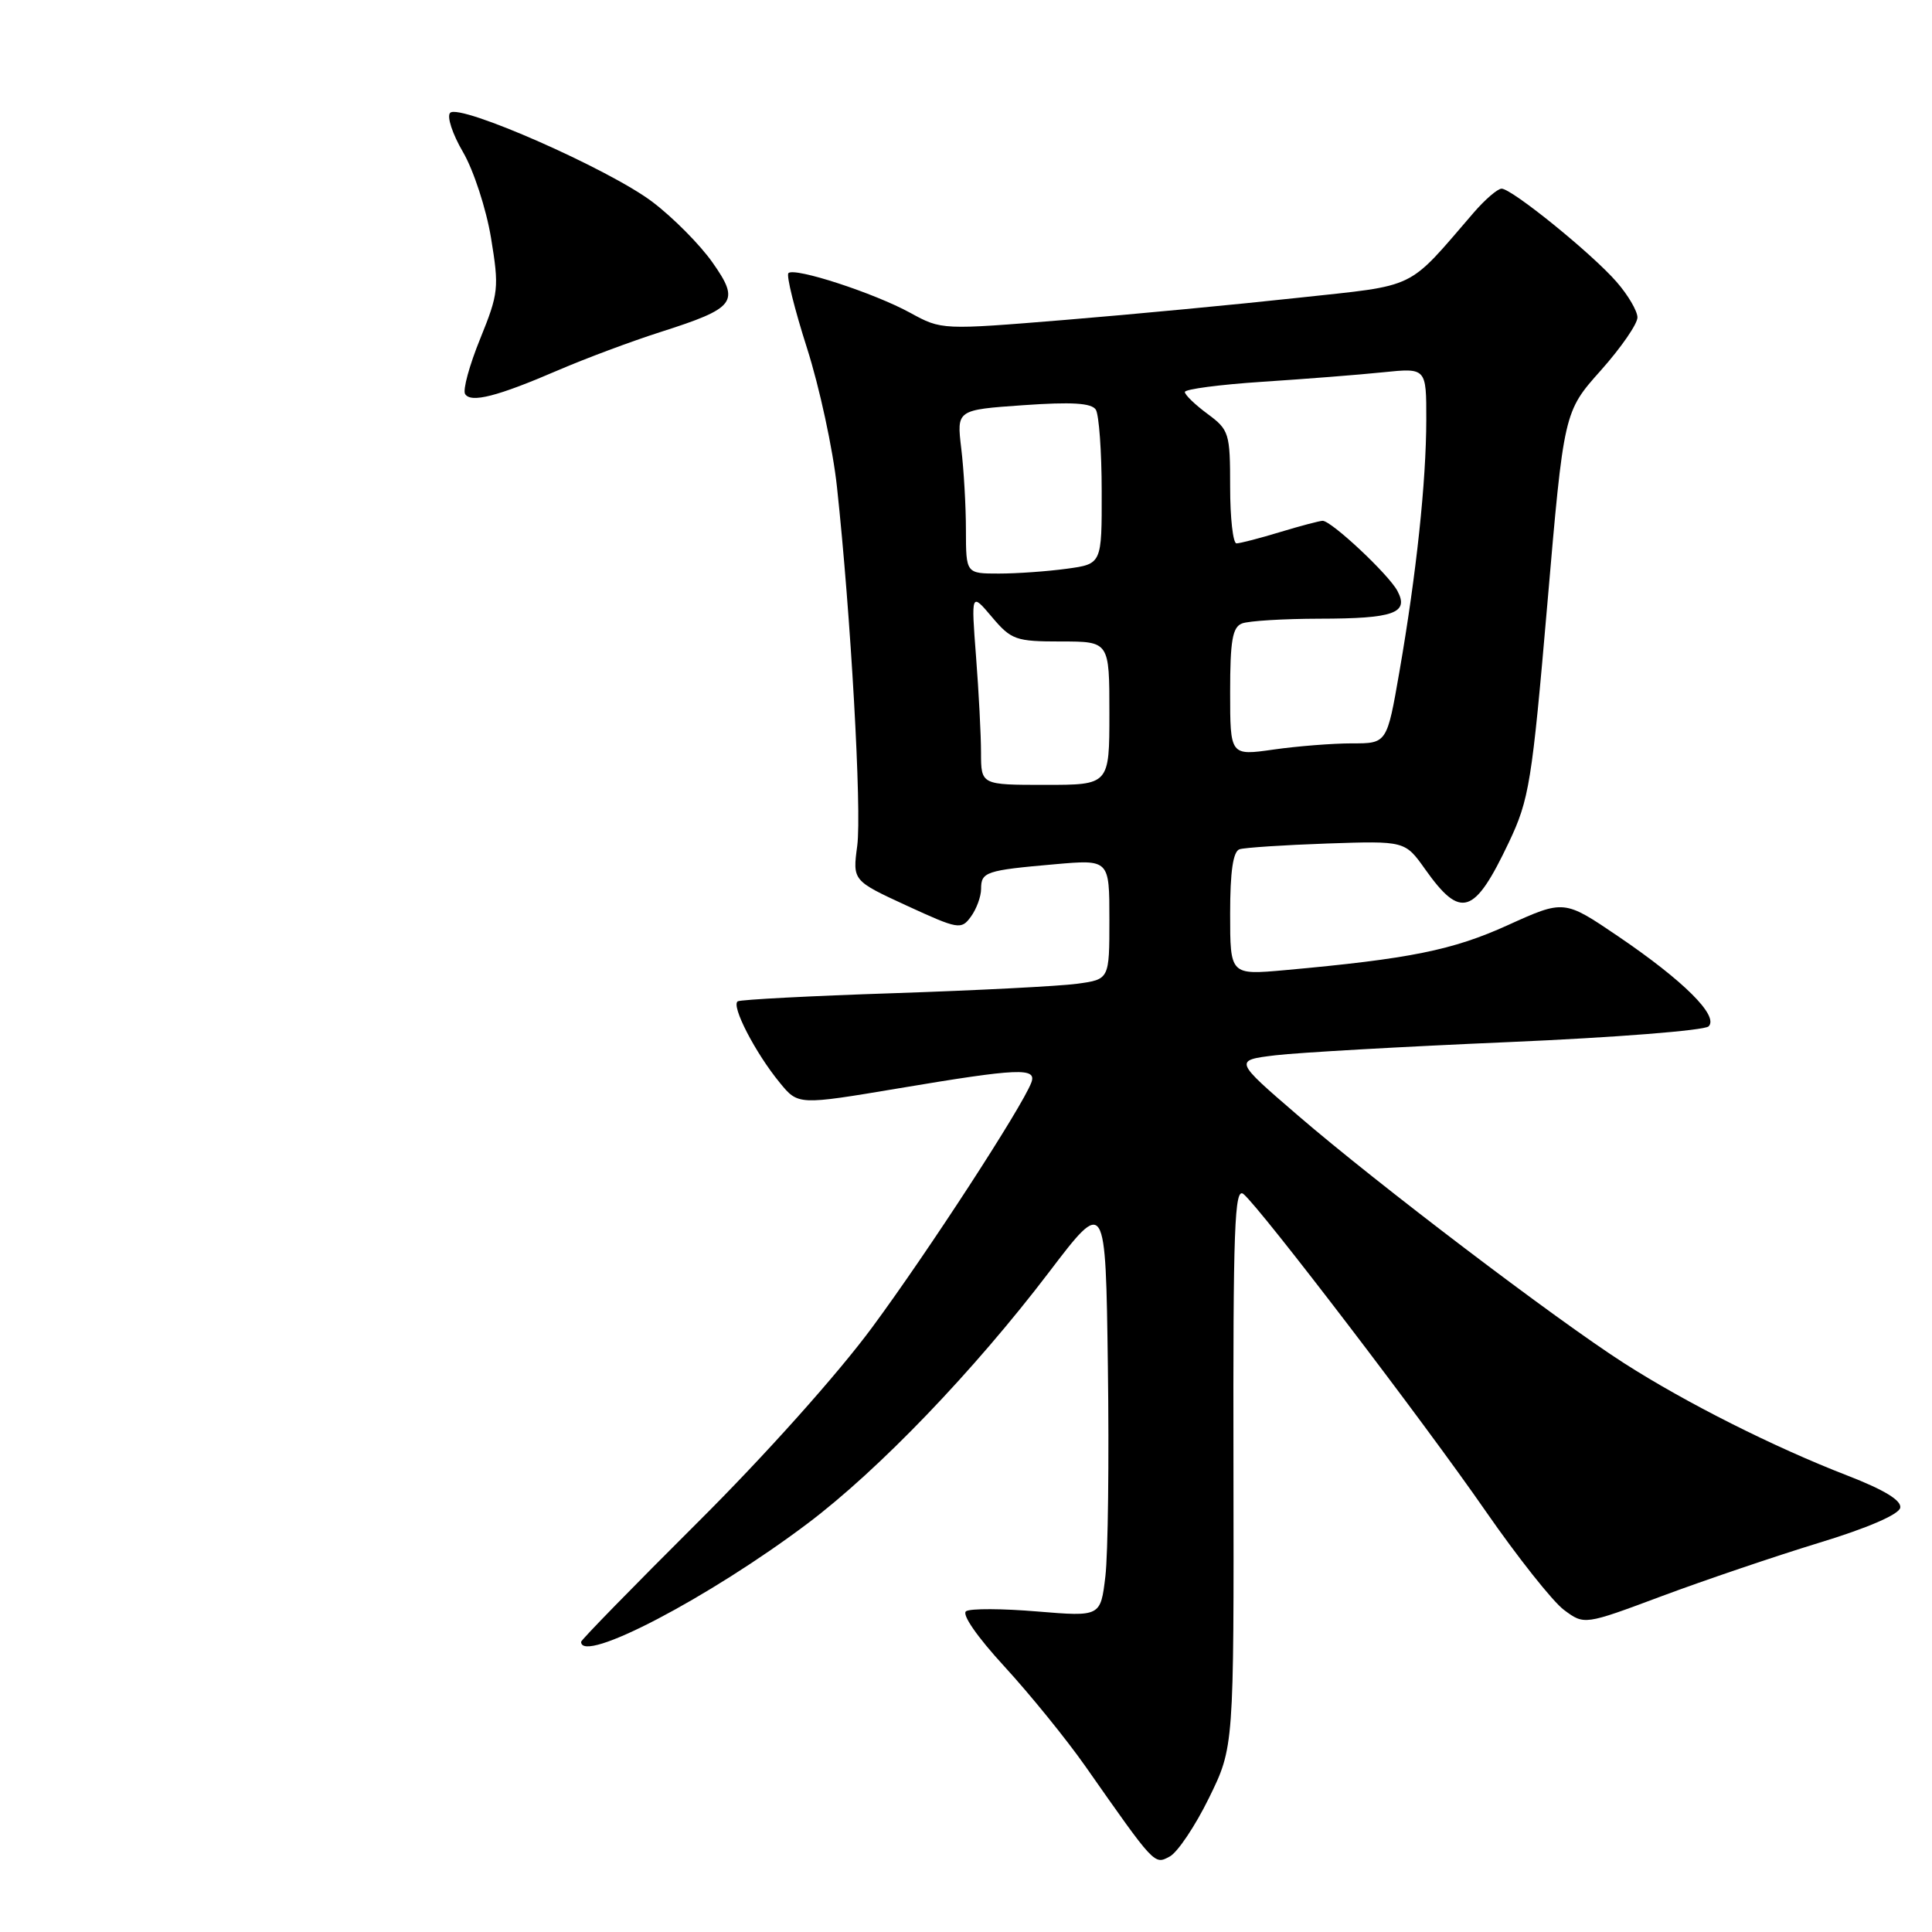<?xml version="1.0" encoding="UTF-8" standalone="no"?>
<!DOCTYPE svg PUBLIC "-//W3C//DTD SVG 1.1//EN" "http://www.w3.org/Graphics/SVG/1.1/DTD/svg11.dtd" >
<svg xmlns="http://www.w3.org/2000/svg" xmlns:xlink="http://www.w3.org/1999/xlink" version="1.1" viewBox="0 0 256 256">
 <g >
 <path fill="currentColor"
d=" M 160.19 238.25 C 163.50 231.51 163.50 231.51 163.44 194.29 C 163.38 162.57 163.58 157.24 164.77 158.22 C 167.07 160.14 188.61 188.33 196.84 200.21 C 201.07 206.31 205.74 212.21 207.23 213.32 C 209.93 215.33 209.93 215.33 220.21 211.49 C 225.87 209.38 235.22 206.21 241.00 204.44 C 247.42 202.49 251.61 200.68 251.79 199.79 C 251.98 198.82 249.69 197.42 244.79 195.52 C 235.03 191.74 223.41 185.89 215.20 180.63 C 206.15 174.83 182.51 156.87 172.00 147.82 C 163.50 140.50 163.50 140.50 169.00 139.83 C 172.03 139.47 185.96 138.68 199.96 138.08 C 213.96 137.48 225.86 136.54 226.40 136.00 C 227.78 134.62 223.10 129.96 214.39 124.05 C 207.25 119.21 207.25 119.21 199.79 122.59 C 192.47 125.91 186.82 127.05 170.25 128.55 C 163.00 129.20 163.00 129.20 163.00 121.07 C 163.00 115.45 163.39 112.81 164.25 112.53 C 164.94 112.31 170.15 111.97 175.84 111.77 C 186.17 111.42 186.17 111.42 188.84 115.18 C 193.56 121.84 195.35 121.27 199.93 111.62 C 202.63 105.93 202.99 103.71 205.03 80.04 C 207.22 54.57 207.22 54.57 212.11 49.09 C 214.80 46.07 216.99 42.90 216.97 42.05 C 216.96 41.20 215.72 39.09 214.22 37.37 C 210.99 33.64 200.33 25.00 198.97 25.00 C 198.44 25.00 196.77 26.44 195.26 28.19 C 186.31 38.56 188.03 37.72 172.00 39.46 C 164.03 40.33 150.13 41.65 141.13 42.39 C 124.79 43.73 124.76 43.72 120.63 41.46 C 115.84 38.83 105.28 35.39 104.47 36.19 C 104.17 36.49 105.28 40.96 106.93 46.12 C 108.58 51.28 110.37 59.55 110.90 64.50 C 112.73 81.41 114.20 107.42 113.59 112.06 C 112.97 116.69 112.97 116.69 120.14 120.00 C 126.99 123.15 127.37 123.22 128.65 121.46 C 129.39 120.45 130.00 118.79 130.00 117.78 C 130.00 115.53 130.63 115.32 139.75 114.52 C 147.00 113.88 147.00 113.88 147.00 121.83 C 147.00 129.77 147.00 129.77 142.75 130.35 C 140.41 130.67 129.50 131.23 118.50 131.60 C 107.50 131.96 98.17 132.45 97.76 132.68 C 96.83 133.22 100.08 139.52 103.33 143.47 C 105.76 146.44 105.76 146.44 119.13 144.20 C 134.98 141.54 137.43 141.43 136.65 143.46 C 135.40 146.74 123.00 165.81 115.62 175.81 C 111.03 182.05 101.34 192.88 92.37 201.80 C 83.92 210.22 77.00 217.30 77.00 217.55 C 77.00 220.57 93.95 211.71 107.01 201.87 C 116.45 194.76 129.04 181.65 139.00 168.57 C 146.50 158.72 146.50 158.72 146.80 181.11 C 146.97 193.42 146.82 205.91 146.47 208.86 C 145.83 214.22 145.83 214.22 137.46 213.53 C 132.85 213.14 128.61 213.12 128.02 213.49 C 127.39 213.88 129.46 216.87 133.09 220.82 C 136.47 224.50 141.28 230.43 143.79 234.00 C 153.05 247.21 152.94 247.10 154.99 246.00 C 156.03 245.45 158.37 241.96 160.19 238.25 Z  M 74.00 49.04 C 77.58 47.50 83.65 45.23 87.50 44.00 C 97.51 40.80 98.10 40.02 94.41 34.78 C 92.77 32.44 89.19 28.83 86.46 26.76 C 80.74 22.42 60.91 13.69 59.65 14.95 C 59.18 15.42 59.95 17.76 61.35 20.15 C 62.75 22.55 64.42 27.65 65.06 31.51 C 66.15 38.14 66.07 38.86 63.63 44.88 C 62.20 48.39 61.30 51.68 61.63 52.21 C 62.39 53.43 65.89 52.54 74.00 49.04 Z  M 129.99 99.75 C 129.99 97.41 129.69 91.67 129.33 87.00 C 128.68 78.50 128.68 78.50 131.43 81.75 C 134.00 84.79 134.59 85.00 140.59 85.00 C 147.00 85.00 147.00 85.00 147.00 94.50 C 147.00 104.00 147.00 104.00 138.50 104.00 C 130.00 104.00 130.00 104.00 129.99 99.75 Z  M 163.00 91.68 C 163.00 84.88 163.31 83.09 164.58 82.61 C 165.45 82.27 170.06 81.99 174.83 81.98 C 184.71 81.97 186.74 81.24 185.16 78.29 C 183.98 76.09 176.40 68.99 175.25 69.01 C 174.84 69.02 172.29 69.69 169.59 70.51 C 166.89 71.33 164.30 72.00 163.84 72.00 C 163.38 72.00 163.00 68.64 163.00 64.53 C 163.00 57.39 162.87 56.96 160.00 54.84 C 158.35 53.62 157.00 52.32 157.00 51.94 C 157.00 51.57 161.61 50.96 167.25 50.59 C 172.89 50.22 180.09 49.66 183.25 49.33 C 189.00 48.74 189.00 48.74 188.99 55.62 C 188.98 63.82 187.69 75.98 185.43 89.00 C 183.78 98.51 183.78 98.51 179.14 98.50 C 176.59 98.50 171.91 98.87 168.75 99.32 C 163.00 100.14 163.00 100.14 163.00 91.68 Z  M 127.99 70.25 C 127.99 67.09 127.71 62.21 127.37 59.41 C 126.76 54.31 126.76 54.31 135.59 53.69 C 142.02 53.24 144.63 53.40 145.20 54.28 C 145.62 54.95 145.98 59.83 145.98 65.11 C 146.00 74.73 146.00 74.73 141.36 75.36 C 138.81 75.71 134.76 76.00 132.36 76.00 C 128.00 76.00 128.00 76.00 127.99 70.25 Z "/>
</g>
</svg>
